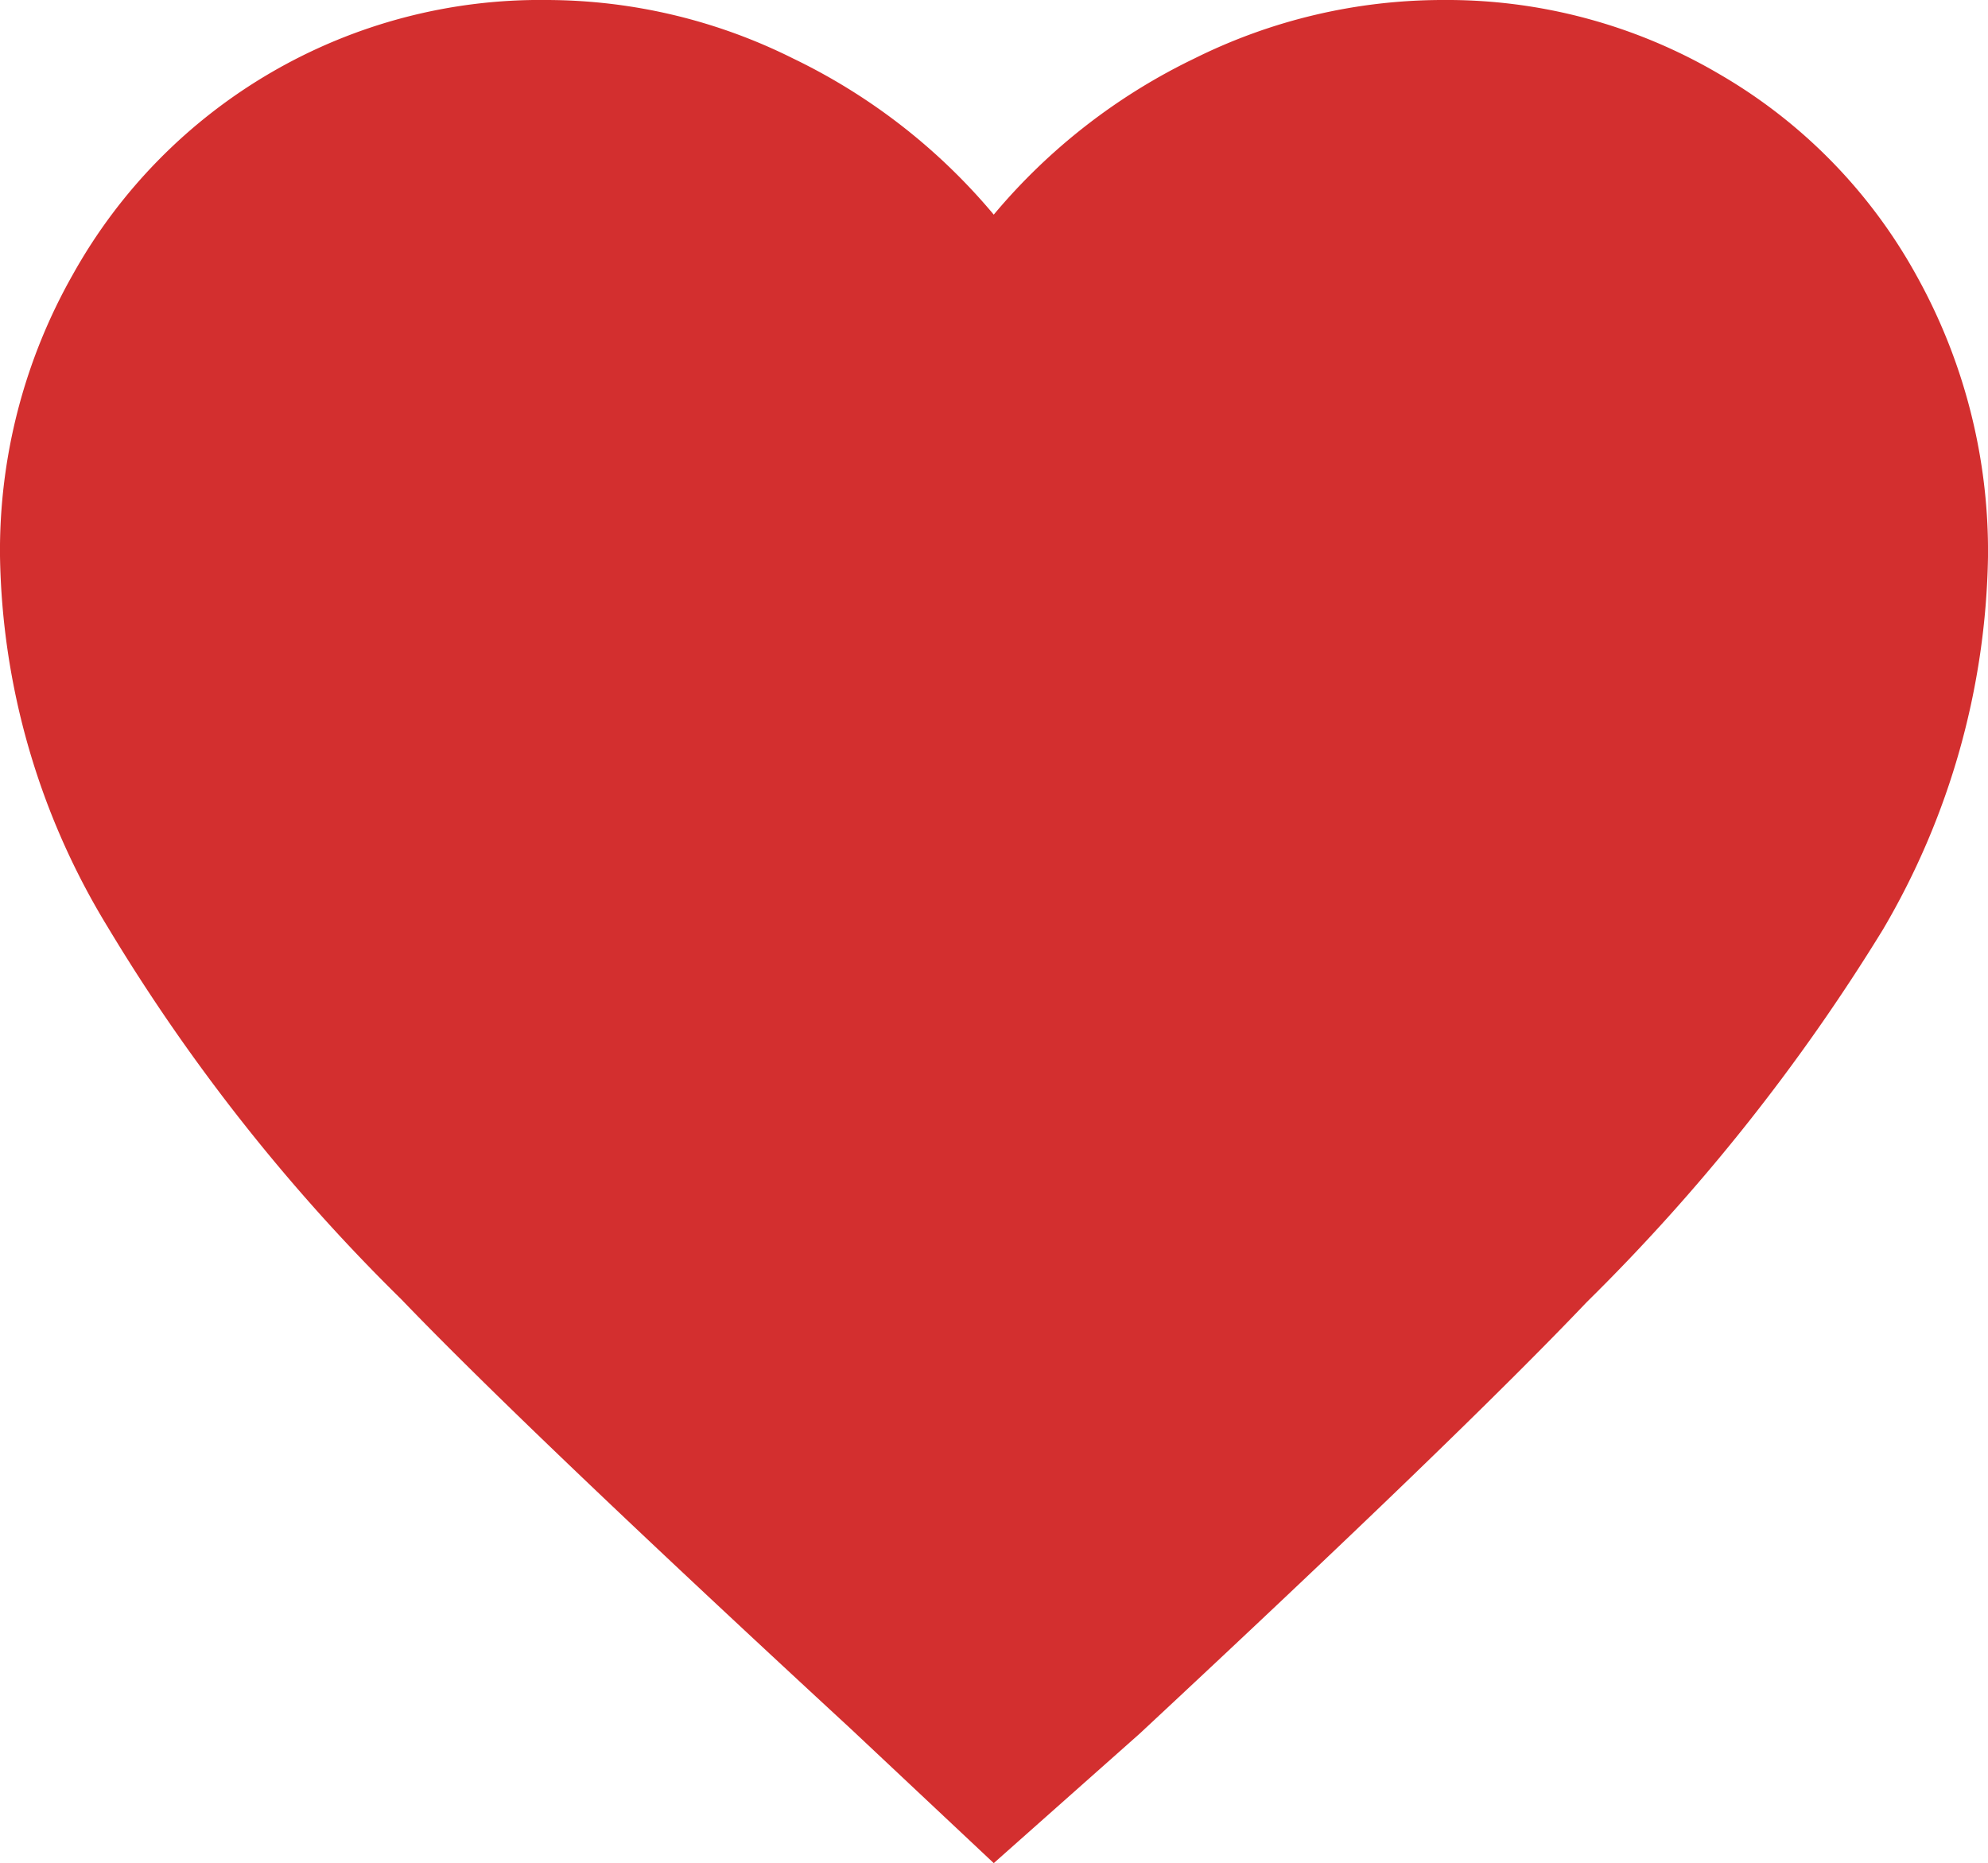 <?xml version="1.0" encoding="UTF-8" standalone="no"?>
<svg
   viewBox="0 0 16.004 15"
   focusable="false"
   aria-hidden="true"
   class=""
   version="1.1"
   id="svg4"
   sodipodi:docname="heart-icon-svg.svg"
   width="16.004"
   height="15"
   inkscape:version="1.1.2 (b8e25be833, 2022-02-05)"
   xmlns:inkscape="http://www.inkscape.org/namespaces/inkscape"
   xmlns:sodipodi="http://sodipodi.sourceforge.net/DTD/sodipodi-0.dtd"
   xmlns="http://www.w3.org/2000/svg"
   xmlns:svg="http://www.w3.org/2000/svg">
  <defs
     id="defs8" />
  <sodipodi:namedview
     id="namedview6"
     pagecolor="#ffffff"
     bordercolor="#666666"
     borderopacity="1.0"
     inkscape:pageshadow="2"
     inkscape:pageopacity="0.0"
     inkscape:pagecheckerboard="0"
     showgrid="false"
     fit-margin-top="0"
     fit-margin-left="0"
     fit-margin-right="0"
     fit-margin-bottom="0"
     inkscape:zoom="10.1"
     inkscape:cx="29.059406"
     inkscape:cy="10.940594"
     inkscape:window-width="1920"
     inkscape:window-height="1001"
     inkscape:window-x="-9"
     inkscape:window-y="-9"
     inkscape:window-maximized="1"
     inkscape:current-layer="svg4" />
  <path
     fill="#d32f2f"
     fill-rule="evenodd"
     d="m 8,15 1.173,-1.041 q 2.577,-2.4 3.6,-3.475 a 15.824,15.824 0 0 0 2.385,-3 6.11,6.11 0 0 0 0.846,-3 4.564,4.564 0 0 0 -0.577,-2.268 4.235,4.235 0 0 0 -1.587,-1.62 4.328,4.328 0 0 0 -2.225,-0.596 4.491,4.491 0 0 0 -2,0.471 4.847,4.847 0 0 0 -1.615,1.257 4.847,4.847 0 0 0 -1.615,-1.257 4.452,4.452 0 0 0 -1.985,-0.471 A 4.306,4.306 0 0 0 0.587,2.209 a 4.505,4.505 0 0 0 -0.587,2.267 5.9,5.9 0 0 0 0.865,2.984 15.121,15.121 0 0 0 2.365,3 q 1,1.041 3.615,3.455 z"
     id="path2" />
</svg>
